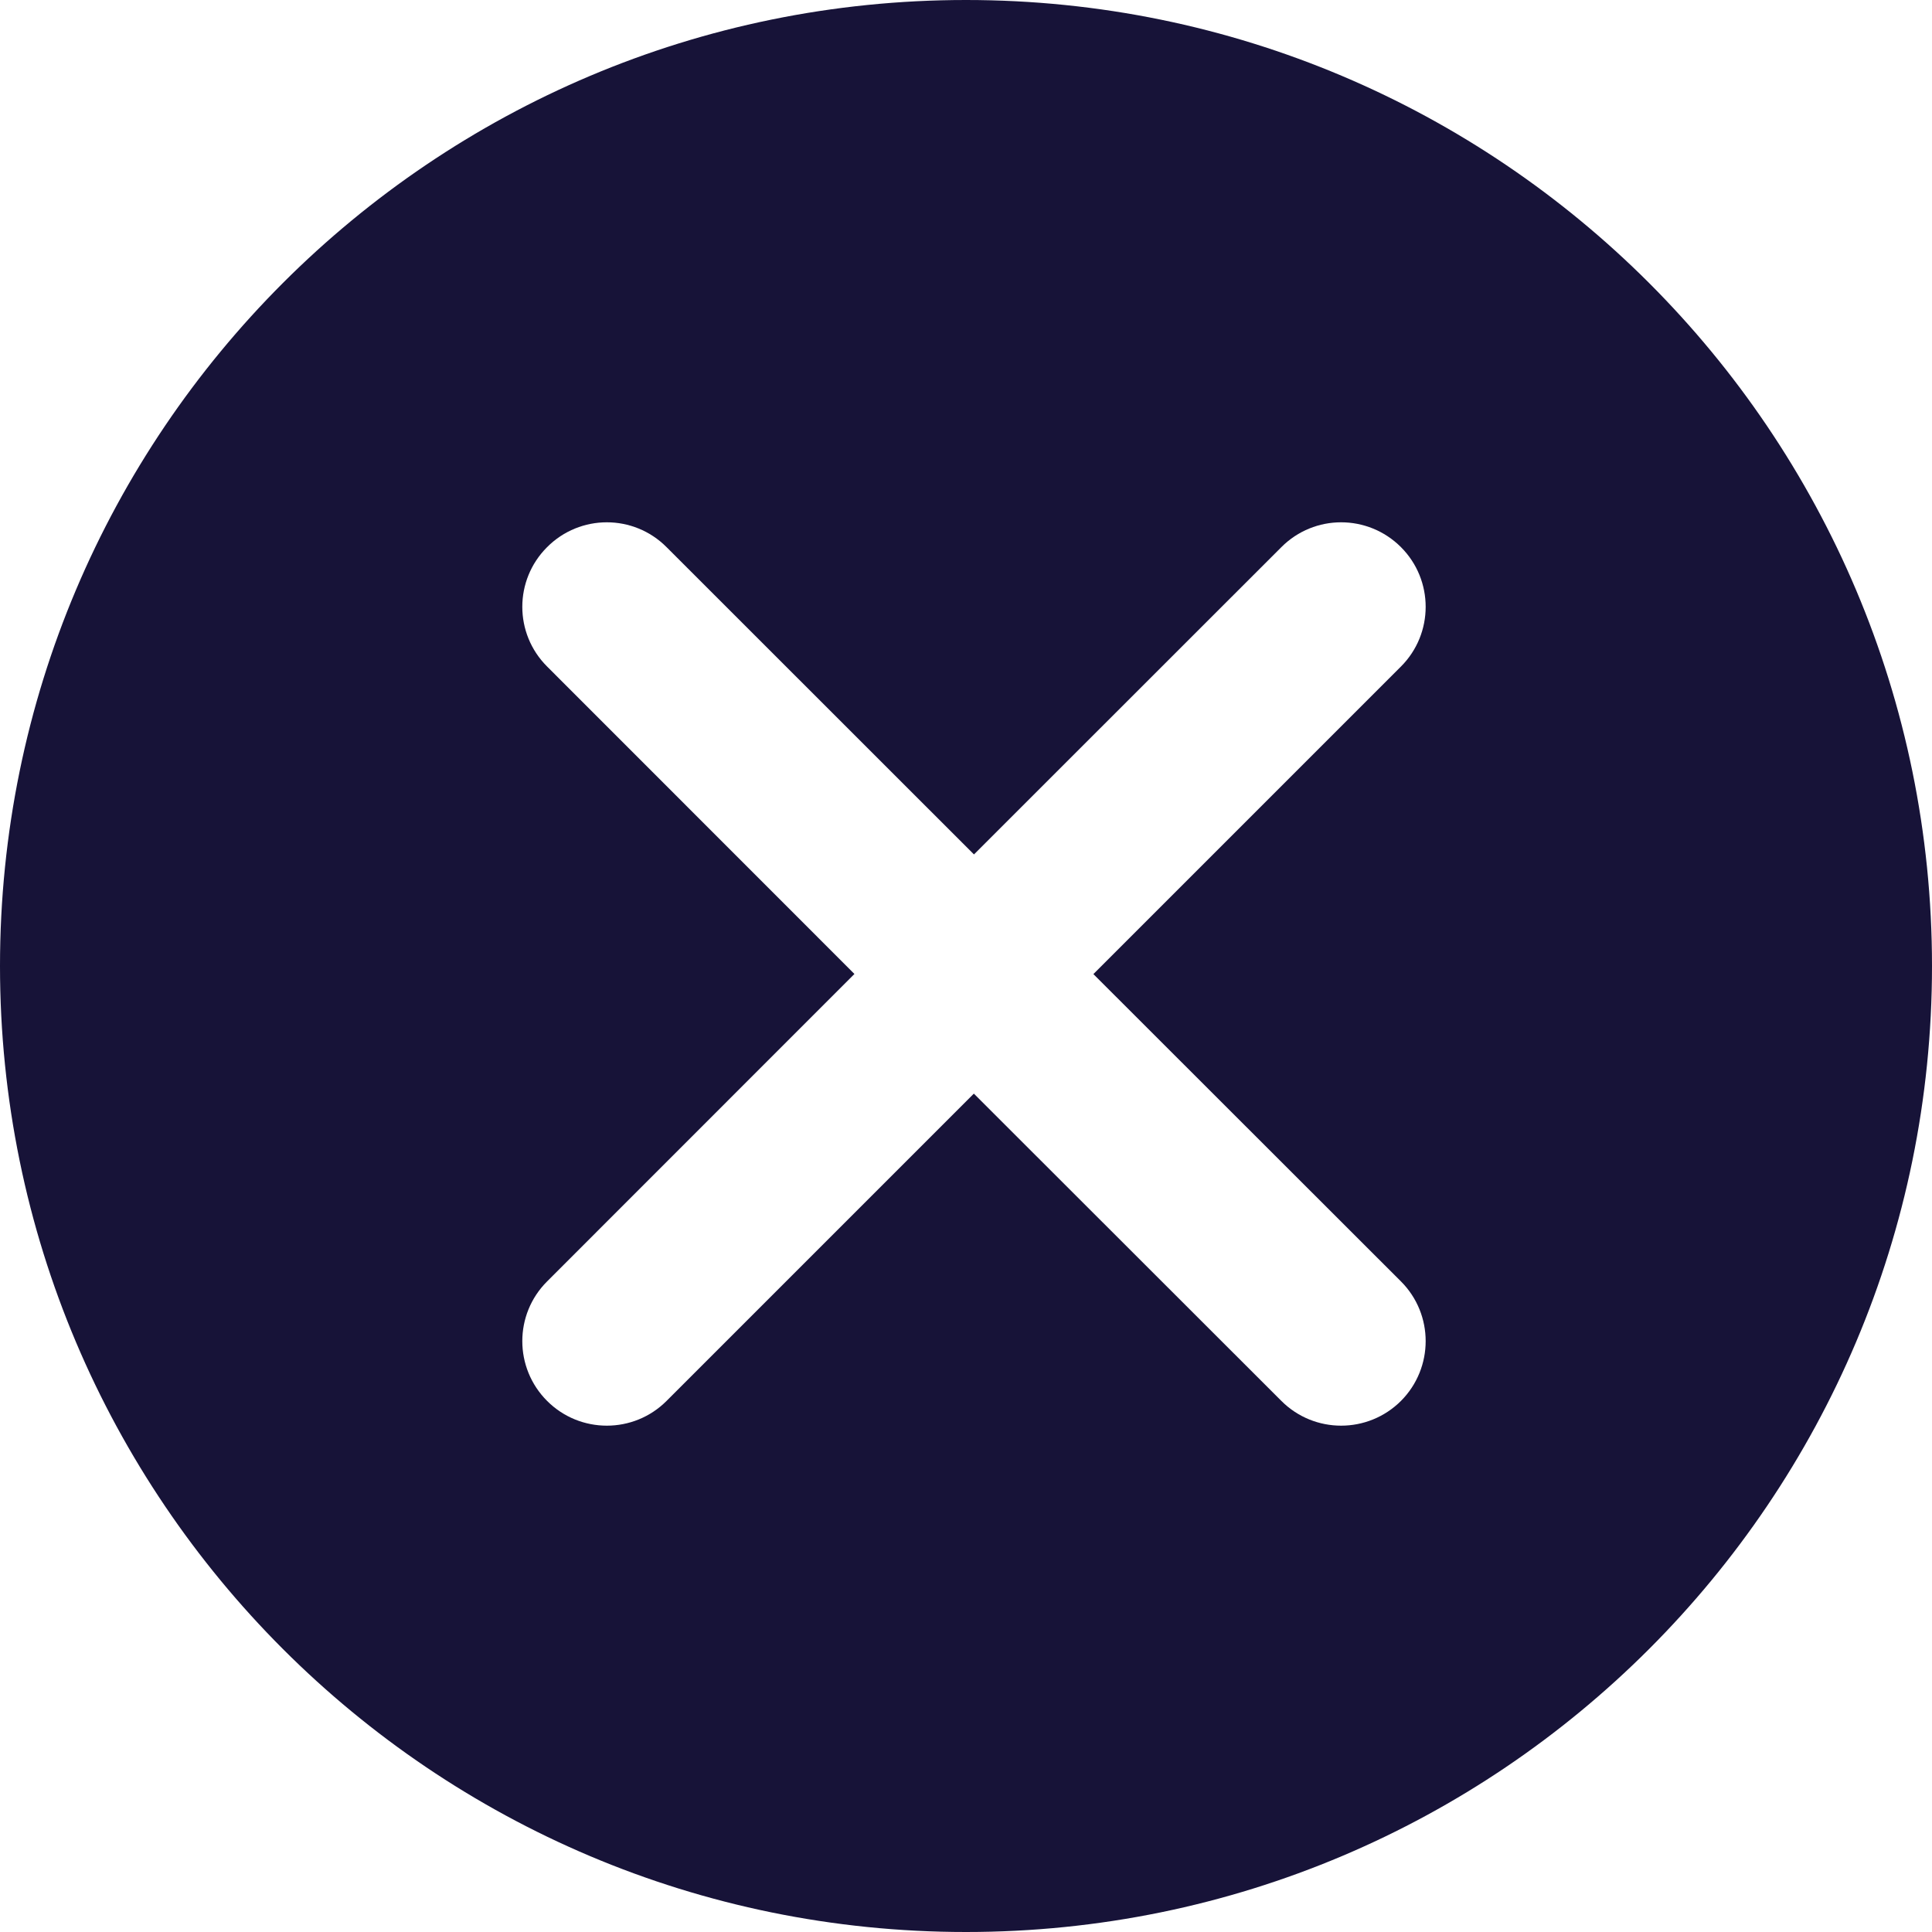 <?xml version="1.0" encoding="UTF-8"?>
<svg width="16px" height="16px" viewBox="0 0 16 16" version="1.1" xmlns="http://www.w3.org/2000/svg" xmlns:xlink="http://www.w3.org/1999/xlink">
    <!-- Generator: Sketch 64 (93537) - https://sketch.com -->
    <title>icon_16px_close_black</title>
    <desc>Created with Sketch.</desc>
    <g id="icon_16px_close_black" stroke="none" stroke-width="1" fill="none" fill-rule="evenodd">
        <g fill="#171338" id="形状结合">
            <path d="M8,0 C12.418,0 16,3.582 16,8 C16,12.418 12.418,16 8,16 C3.582,16 0,12.418 0,8 C0,3.582 3.582,0 8,0 Z M11.602,4.531 C11.328,4.257 10.885,4.257 10.612,4.531 L10.612,4.531 L8.066,7.076 L5.52,4.531 C5.247,4.257 4.804,4.257 4.531,4.531 C4.257,4.804 4.257,5.247 4.531,5.52 L4.531,5.52 L7.076,8.066 L4.531,10.612 C4.257,10.885 4.257,11.328 4.531,11.602 C4.804,11.875 5.247,11.875 5.52,11.602 L5.52,11.602 L8.065,9.057 L10.612,11.602 C10.885,11.875 11.328,11.875 11.602,11.602 C11.875,11.328 11.875,10.885 11.602,10.612 L11.602,10.612 L9.055,8.067 L11.602,5.52 C11.875,5.247 11.875,4.804 11.602,4.531 Z"></path>
        </g>
    </g>
</svg>